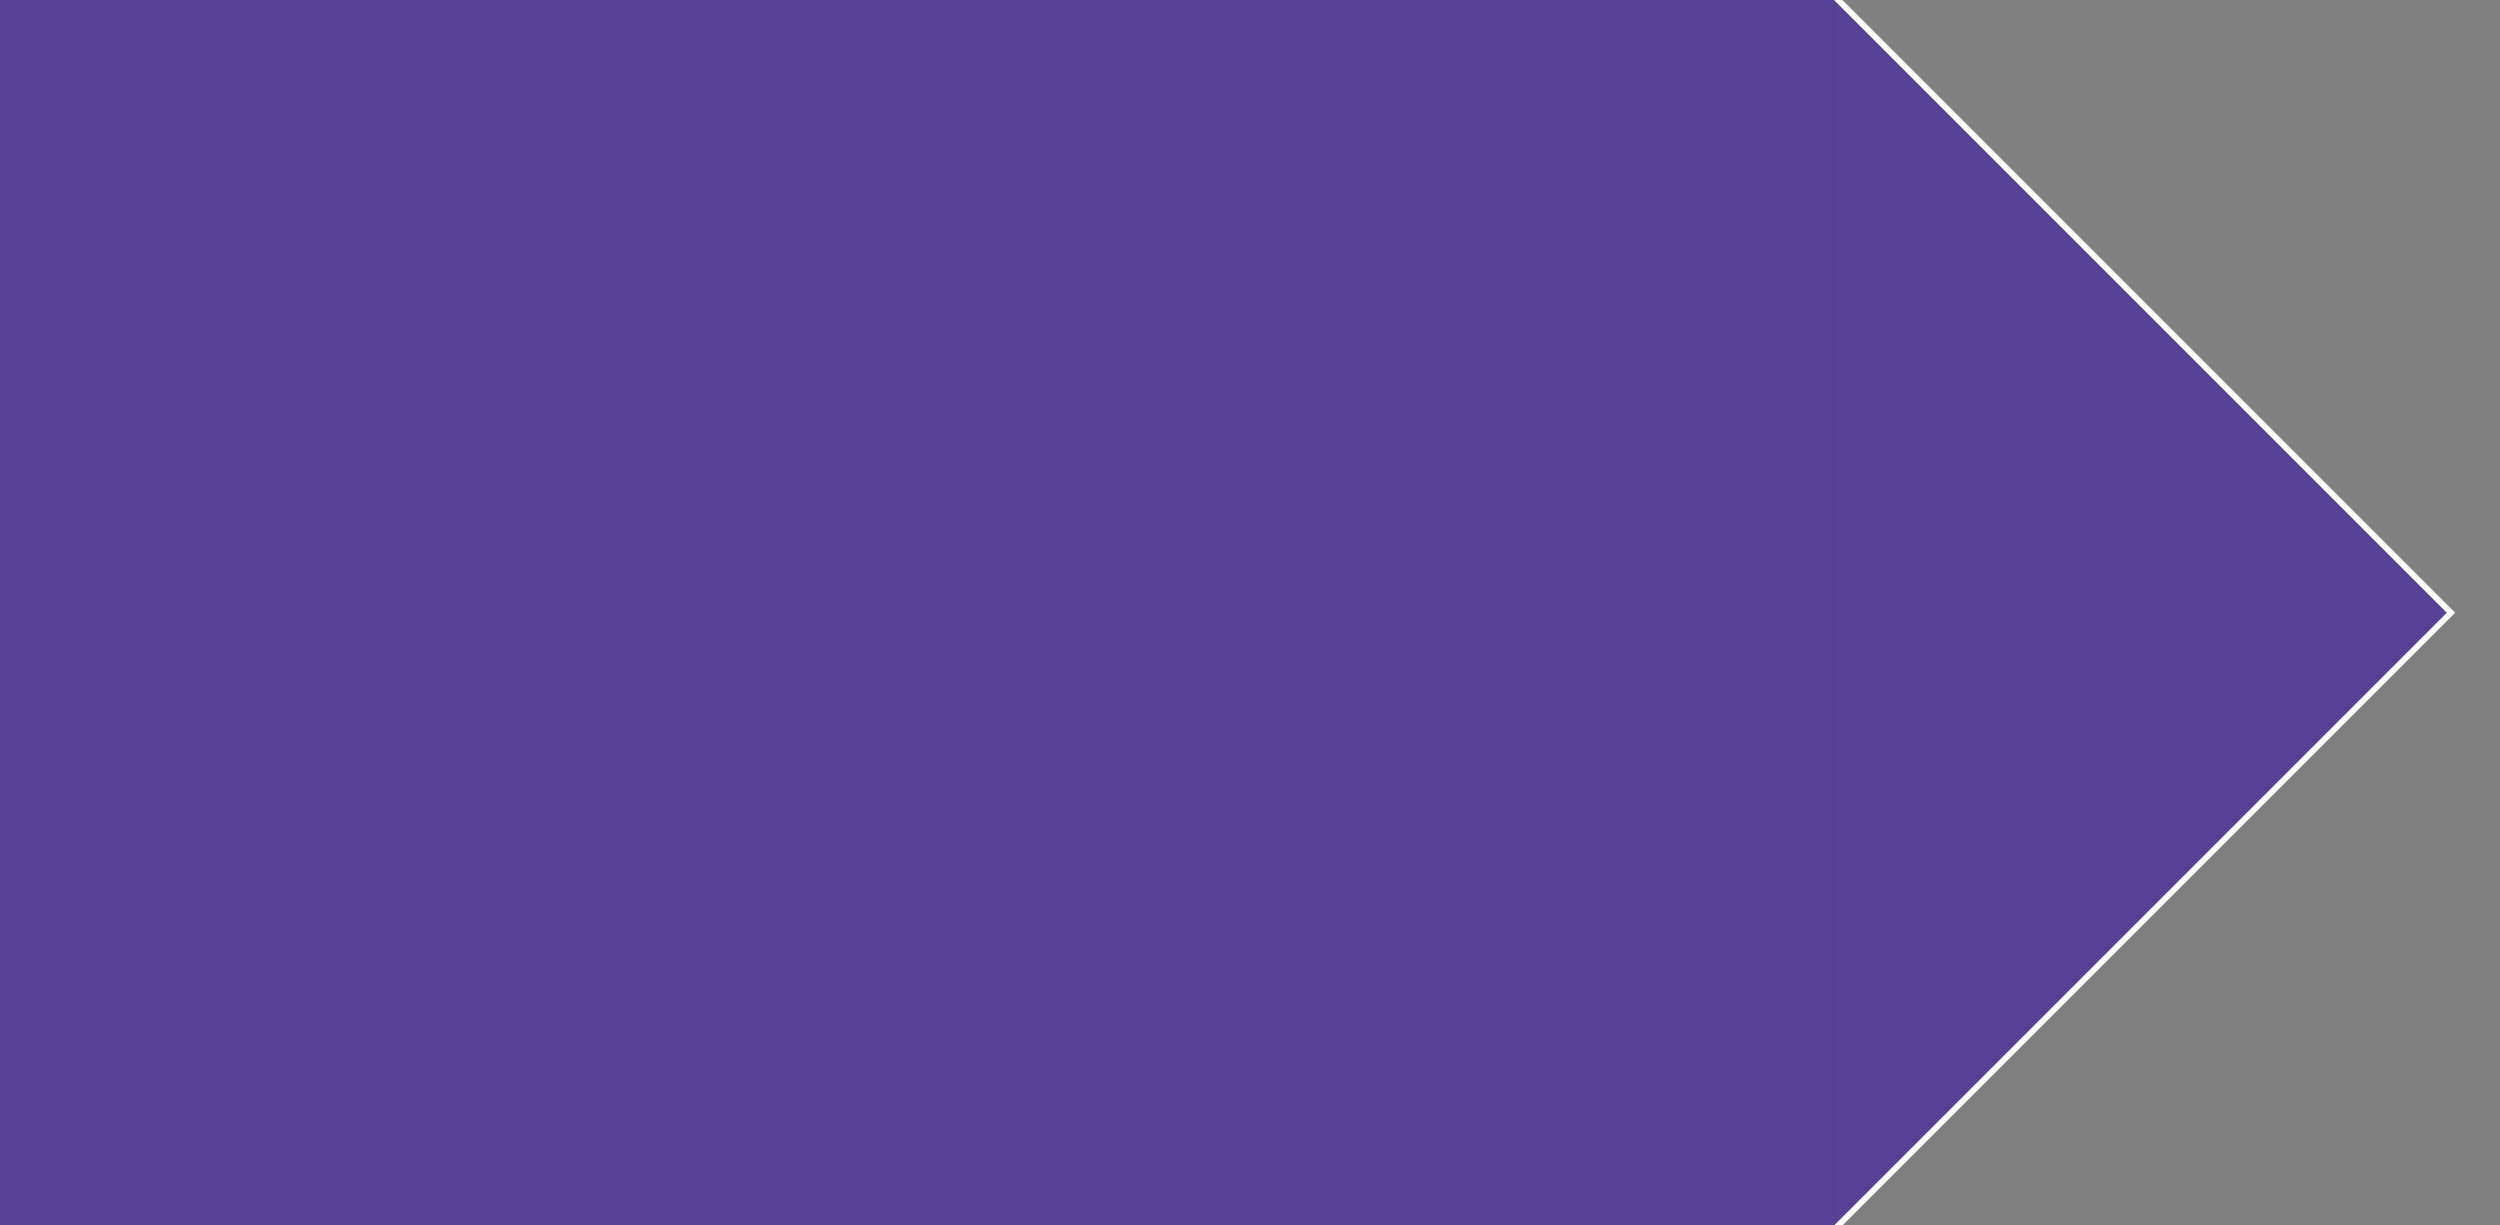 <?xml version="1.0" encoding="UTF-8" standalone="no"?>
<svg
   xmlns:dc="http://purl.org/dc/elements/1.1/"
   xmlns:cc="http://creativecommons.org/ns#"
   xmlns:rdf="http://www.w3.org/1999/02/22-rdf-syntax-ns#"
   xmlns:svg="http://www.w3.org/2000/svg"
   xmlns="http://www.w3.org/2000/svg"
   xmlns:sodipodi="http://sodipodi.sourceforge.net/DTD/sodipodi-0.dtd"
   xmlns:inkscape="http://www.inkscape.org/namespaces/inkscape"
   width="2040"
   height="1000"
   viewBox="0 0 539.75 264.583"
   version="1.1"
   id="svg8"
   inkscape:version="1.0 (4035a4fb49, 2020-05-01)"
   sodipodi:docname="banner-overlay.svg">
  <rect x="0" y="0" width="539.75" height="264.583" fill="#808080" stroke="none"/>
  <defs
     id="defs2" />
  <sodipodi:namedview
     id="base"
     pagecolor="#00ffff"
     bordercolor="#666666"
     borderopacity="1.0"
     inkscape:pageopacity="0.52941176"
     inkscape:pageshadow="2"
     inkscape:zoom="0.35678663"
     inkscape:cx="1337.655"
     inkscape:cy="590.7759"
     inkscape:document-units="mm"
     inkscape:current-layer="layer1"
     inkscape:document-rotation="0"
     showgrid="true"
     units="px"
     inkscape:pagecheckerboard="false"
     fit-margin-top="0"
     fit-margin-left="0"
     fit-margin-right="20"
     fit-margin-bottom="0"
     inkscape:window-width="1920"
     inkscape:window-height="1001"
     inkscape:window-x="-9"
     inkscape:window-y="-9"
     inkscape:window-maximized="1">
    <inkscape:grid
       type="xygrid"
       id="grid10"
       originx="137.583"
       originy="186.531" />
  </sodipodi:namedview>
  <g
     inkscape:label="Layer 1"
     inkscape:groupmode="layer"
     id="layer1"
     transform="translate(137.583,186.531)">
    <rect
       style="fill:#584096;fill-opacity:1;fill-rule:evenodd;stroke-width:1.62"
       id="rect17"
       width="396.875"
       height="264.583"
       x="-137.583"
       y="-186.531" />
    <path
       sodipodi:type="star"
       style="fill:#584096;fill-opacity:1;fill-rule:evenodd;stroke-width:0.265"
       id="path28"
       sodipodi:sides="3"
       sodipodi:cx="87.3125"
       sodipodi:cy="-49.371922"
       sodipodi:r1="26.458332"
       sodipodi:r2="13.229166"
       sodipodi:arg1="0"
       sodipodi:arg2="1.0471976"
       inkscape:flatsided="true"
       inkscape:rounded="0"
       inkscape:randomized="0"
       d="m 113.771,-49.372 -39.687,22.914 0,-45.827 z"
       inkscape:transform-center-x="-22.048593"
       transform="matrix(3.333,0,0,5.774,12.347,230.809)"
       inkscape:transform-center-y="-1.8836489e-05" />
    <path
       style="opacity:1;fill:none;fill-opacity:1;stroke:#ffffff;stroke-width:1.275;stroke-linecap:square;stroke-linejoin:miter;stroke-miterlimit:4;stroke-dasharray:none;stroke-opacity:1"
       d="M 259.292,-186.531 391.583,-54.24 259.292,78.052"
       id="path859"
       sodipodi:nodetypes="ccc" />
  </g>
</svg>
